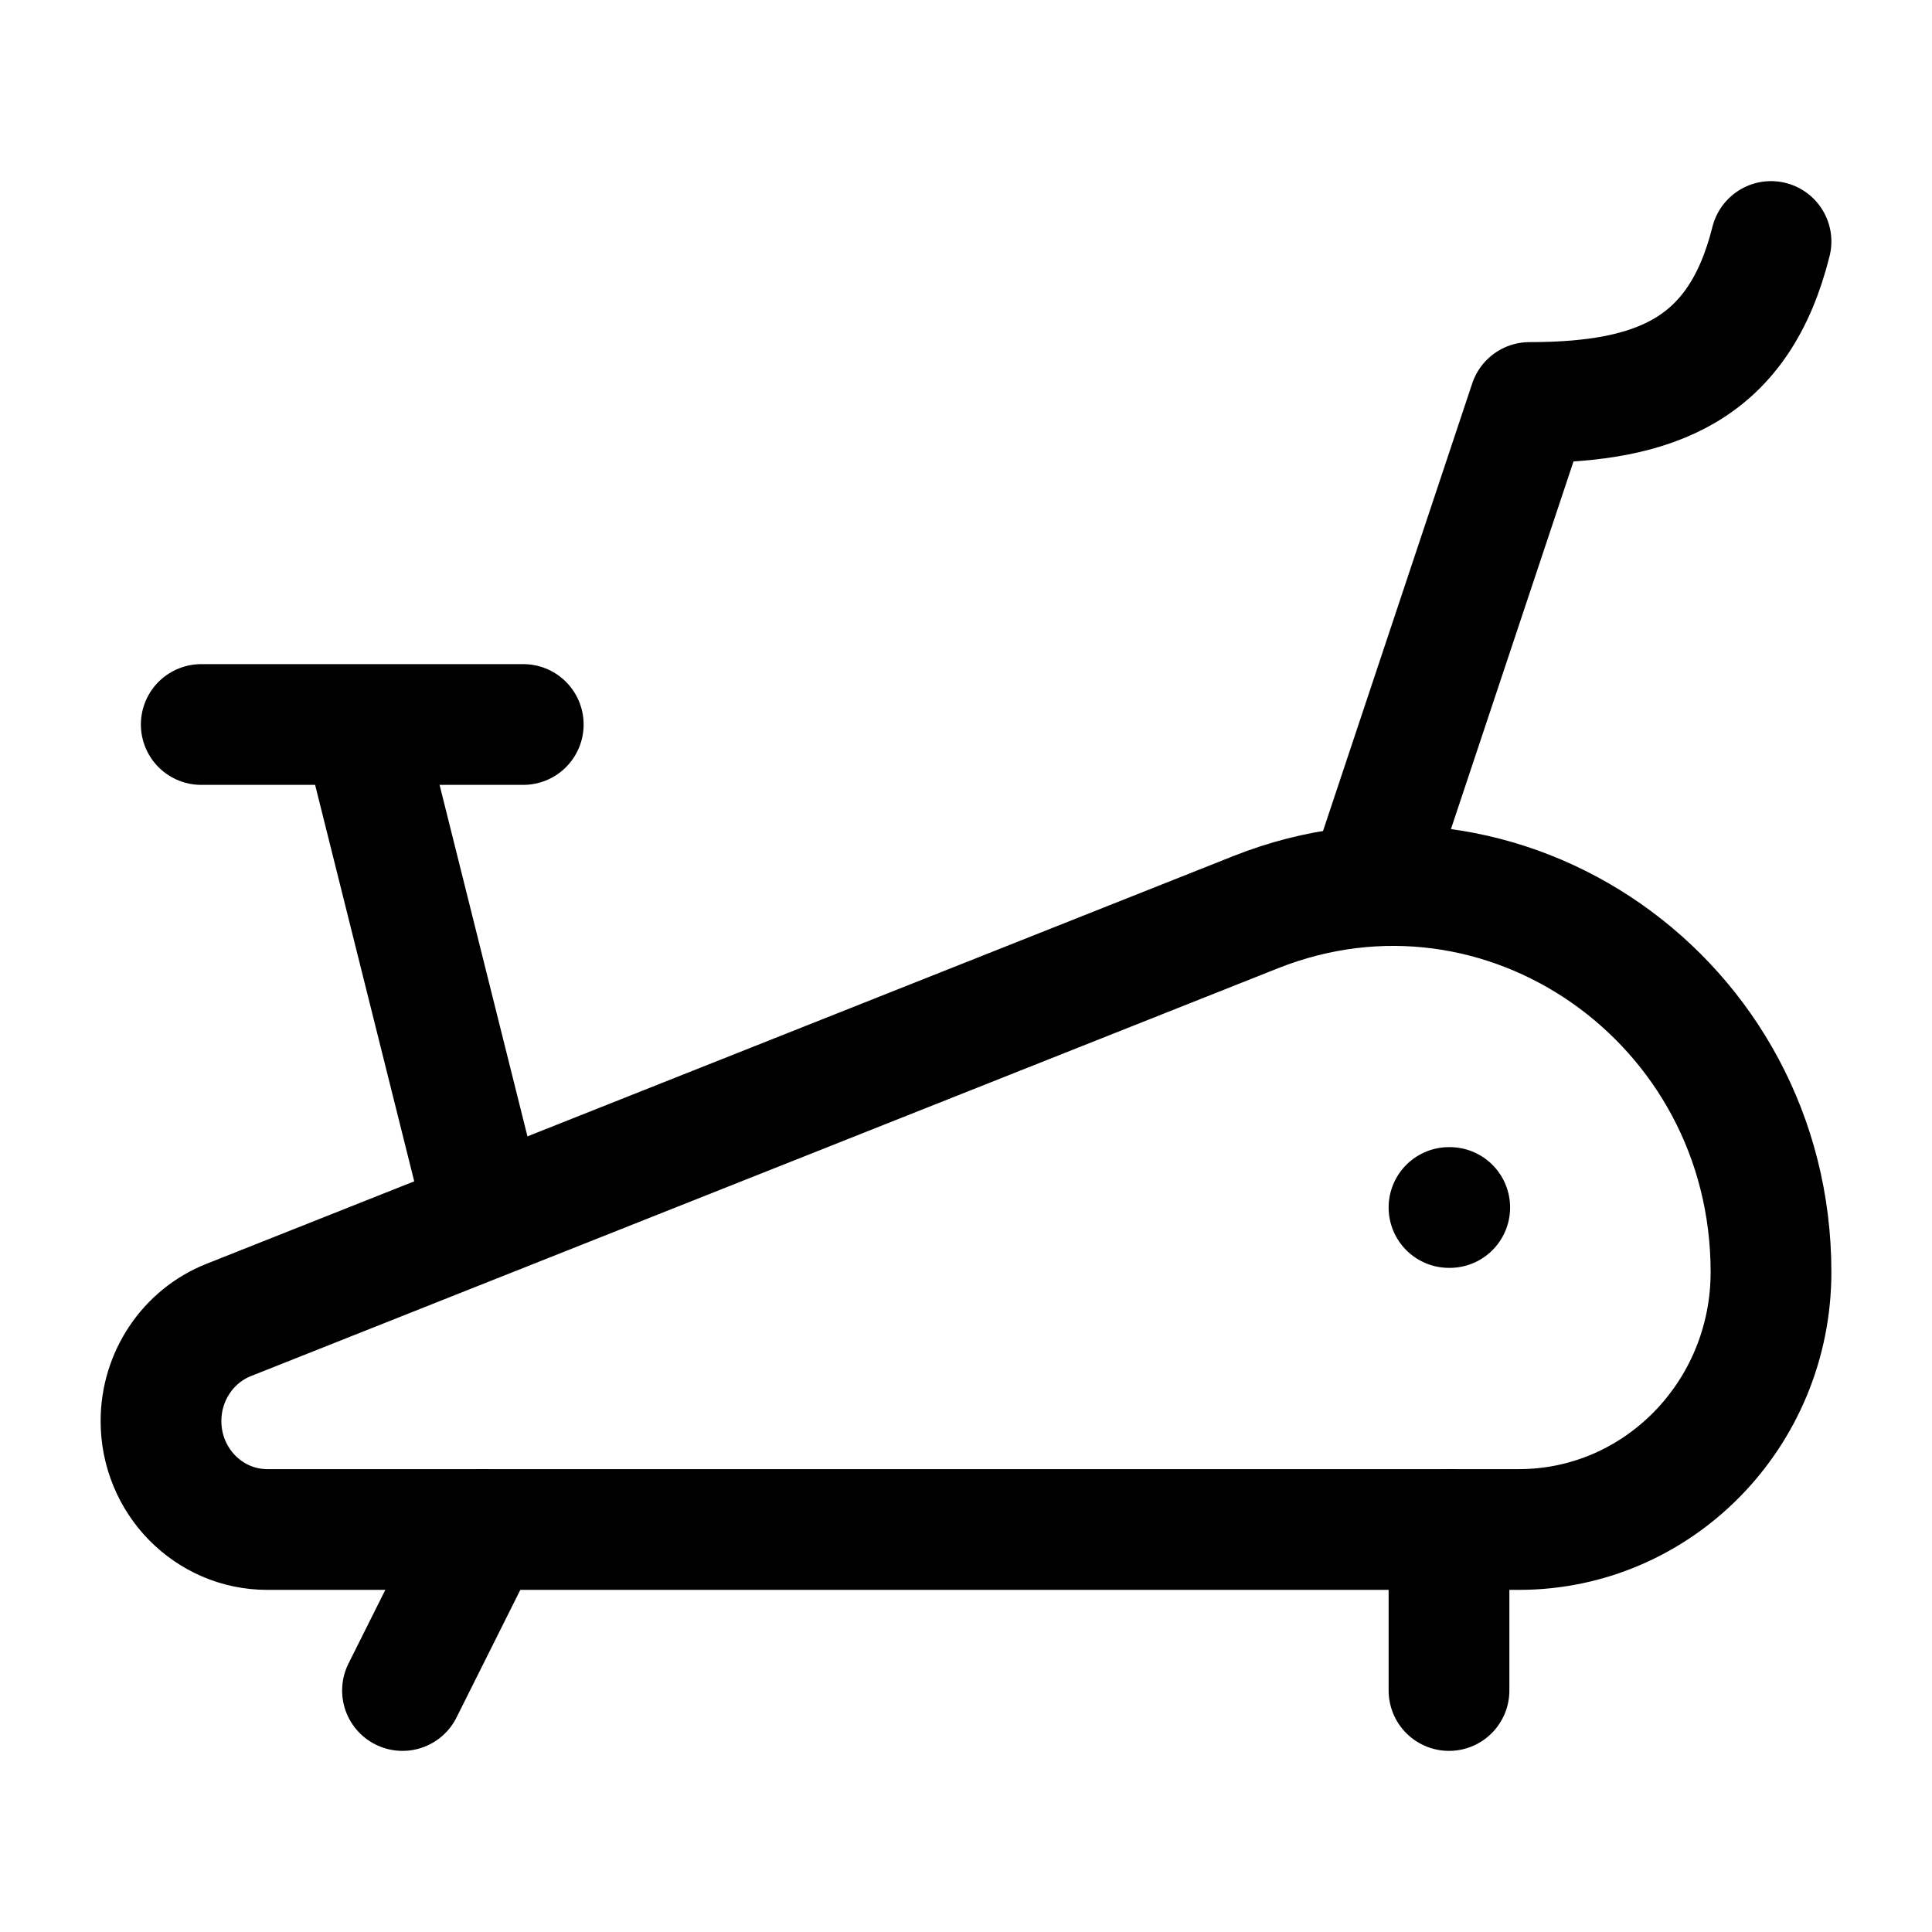 <svg width="24" height="24" viewBox="0 0 24 24" fill="none" xmlns="http://www.w3.org/2000/svg">
    <path d="M18.868 19H3.32C2.591 19 2 18.397 2 17.653C2 17.097 2.334 16.598 2.841 16.397L15.599 11.331C18.679 10.108 22 12.428 22 15.802C22 17.568 20.598 19 18.868 19Z" stroke="currentColor" stroke-width="1.5" stroke-linejoin="round"/>
    <path d="M18 15H18.009" stroke="currentColor" stroke-width="1.5" stroke-linecap="round" stroke-linejoin="round"/>
    <path d="M6 15L4.5 9" stroke="currentColor" stroke-width="1.5" stroke-linejoin="round"/>
    <path d="M6.5 9H2.5" stroke="currentColor" stroke-width="1.5" stroke-linecap="round" stroke-linejoin="round"/>
    <path d="M17 11L19 5C20.592 5 21.606 4.577 22 3" stroke="currentColor" stroke-width="1.5" stroke-linecap="round" stroke-linejoin="round"/>
    <path d="M6 19L5 21" stroke="currentColor" stroke-width="1.5" stroke-linecap="round" stroke-linejoin="round"/>
    <path d="M18 19L18 21" stroke="currentColor" stroke-width="1.5" stroke-linecap="round" stroke-linejoin="round"/>
</svg>
